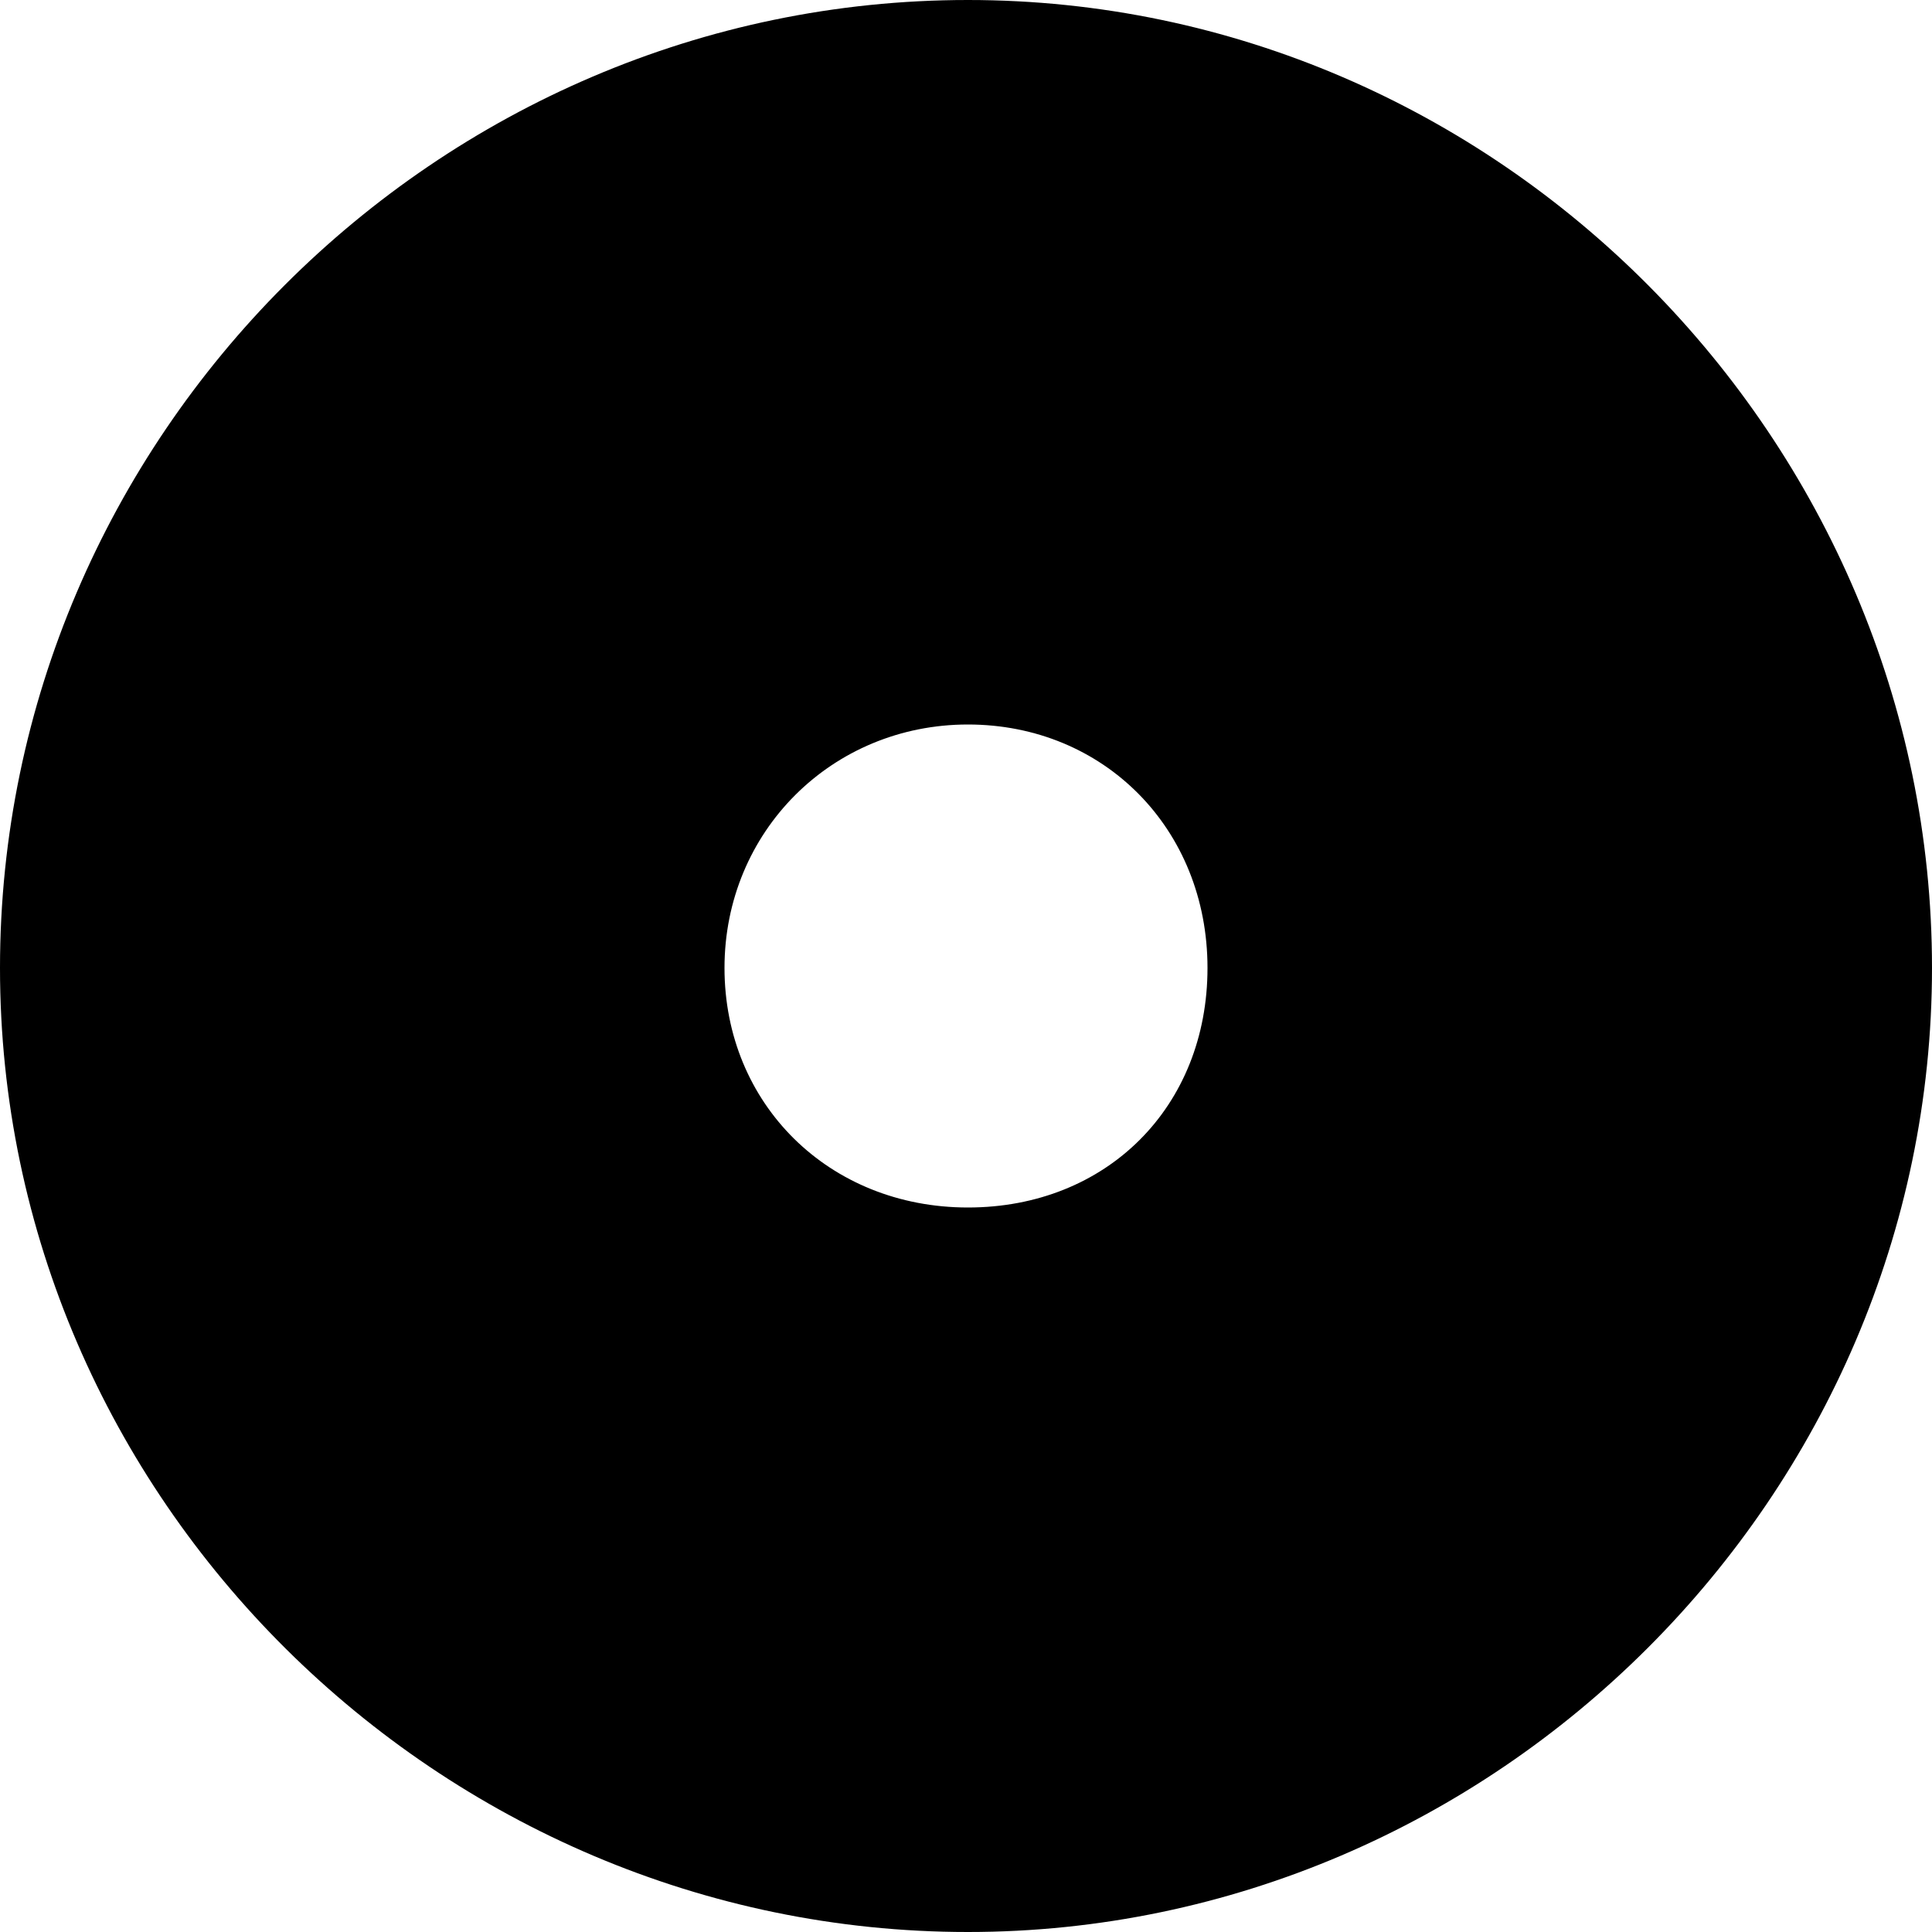 <?xml version="1.0" encoding="UTF-8"?>
<svg width="8" height="8" fill="none" version="1.1" viewBox="0 0 8 8" xmlns="http://www.w3.org/2000/svg">
    <path d="M 4.008,0 C 1.81,0 0,1.81 0,4.008 0,6.205 1.822,8 4.008,8 6.193,8 8,6.193 8,4.008 8,1.822 6.205,0 4.008,0 Z m 0,3 C 4.571,3 5,3.432 5,4.008 5,4.583 4.583,5 4.008,5 3.432,5 3,4.571 3,4.008 3,3.444 3.444,3 4.008,3 Z" fill="#000"/>
</svg>
